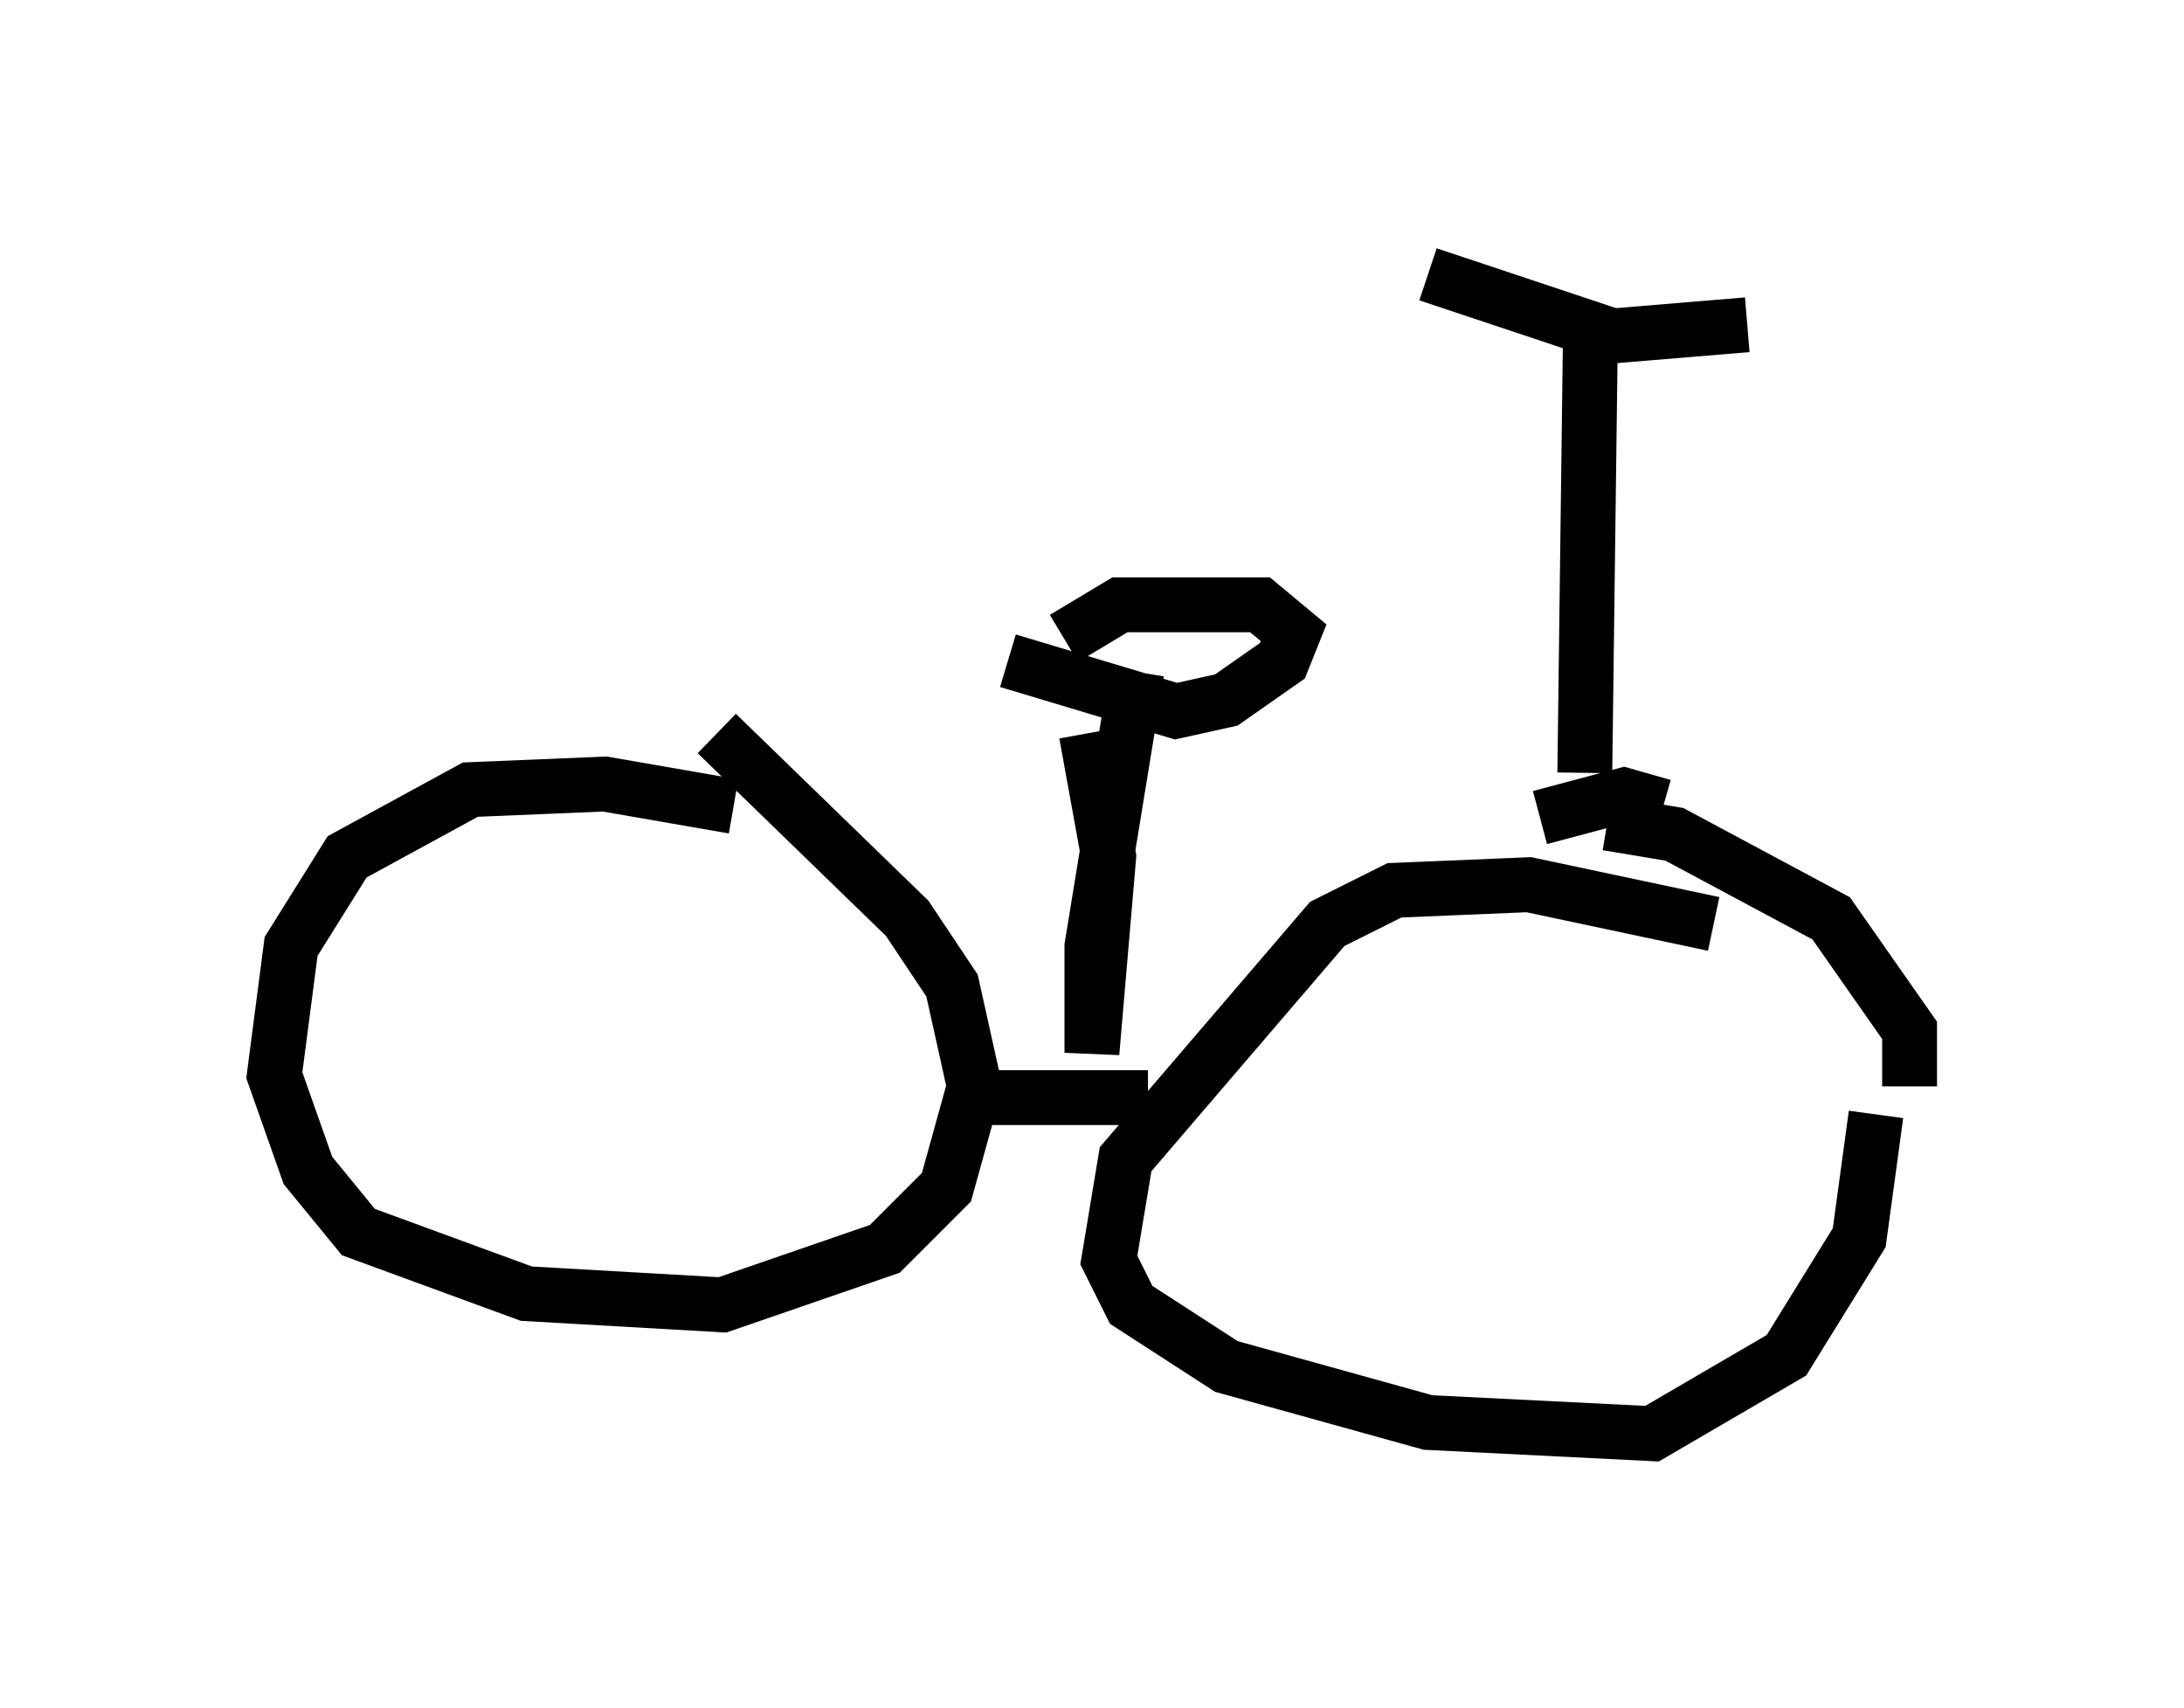 <?xml version="1.0" encoding="utf-8" ?>
<svg baseProfile="full" height="31.131" version="1.1" width="39.809" xmlns="http://www.w3.org/2000/svg" xmlns:ev="http://www.w3.org/2001/xml-events" xmlns:xlink="http://www.w3.org/1999/xlink"><defs /><rect fill="white" height="31.131" width="39.809" x="0" y="0" /><path d="M16.229, 16.229 m-2.858, -1.531 l-2.348, -0.408 -2.45, 0.102 l-2.246, 1.225 -1.021, 1.633 l-0.306, 2.348 0.613, 1.735 l0.919, 1.123 3.063, 1.123 l3.573, 0.204 2.96, -1.021 l1.123, -1.123 0.51, -1.838 l-0.408, -1.838 -0.817, -1.225 l-3.471, -3.369 m18.171, 3.471 l-3.369, -0.715 -2.45, 0.102 l-1.225, 0.613 -3.675, 4.288 l-0.306, 1.838 0.408, 0.817 l1.735, 1.123 3.675, 1.021 l4.083, 0.204 2.45, -1.429 l1.327, -2.144 0.306, -2.246 m-3.879, -5.615 l-0.715, -0.204 -1.531, 0.408 m1.225, 0.102 l1.225, 0.204 2.858, 1.531 l1.429, 2.042 0.0, 1.021 m-17.252, 0.204 l3.369, 0.0 m-1.123, -6.635 l0.408, 2.246 -0.306, 3.573 l0.0, -1.94 0.817, -5.002 m-2.348, -0.204 l3.063, 0.919 0.919, -0.204 l1.021, -0.715 0.204, -0.51 l-0.613, -0.51 -2.552, 0.0 l-1.021, 0.613 m9.494, 2.45 l0.102, -7.963 m-2.96, -1.123 l3.369, 1.123 2.45, -0.204 " fill="none" stroke="black" stroke-width="1" /></svg>